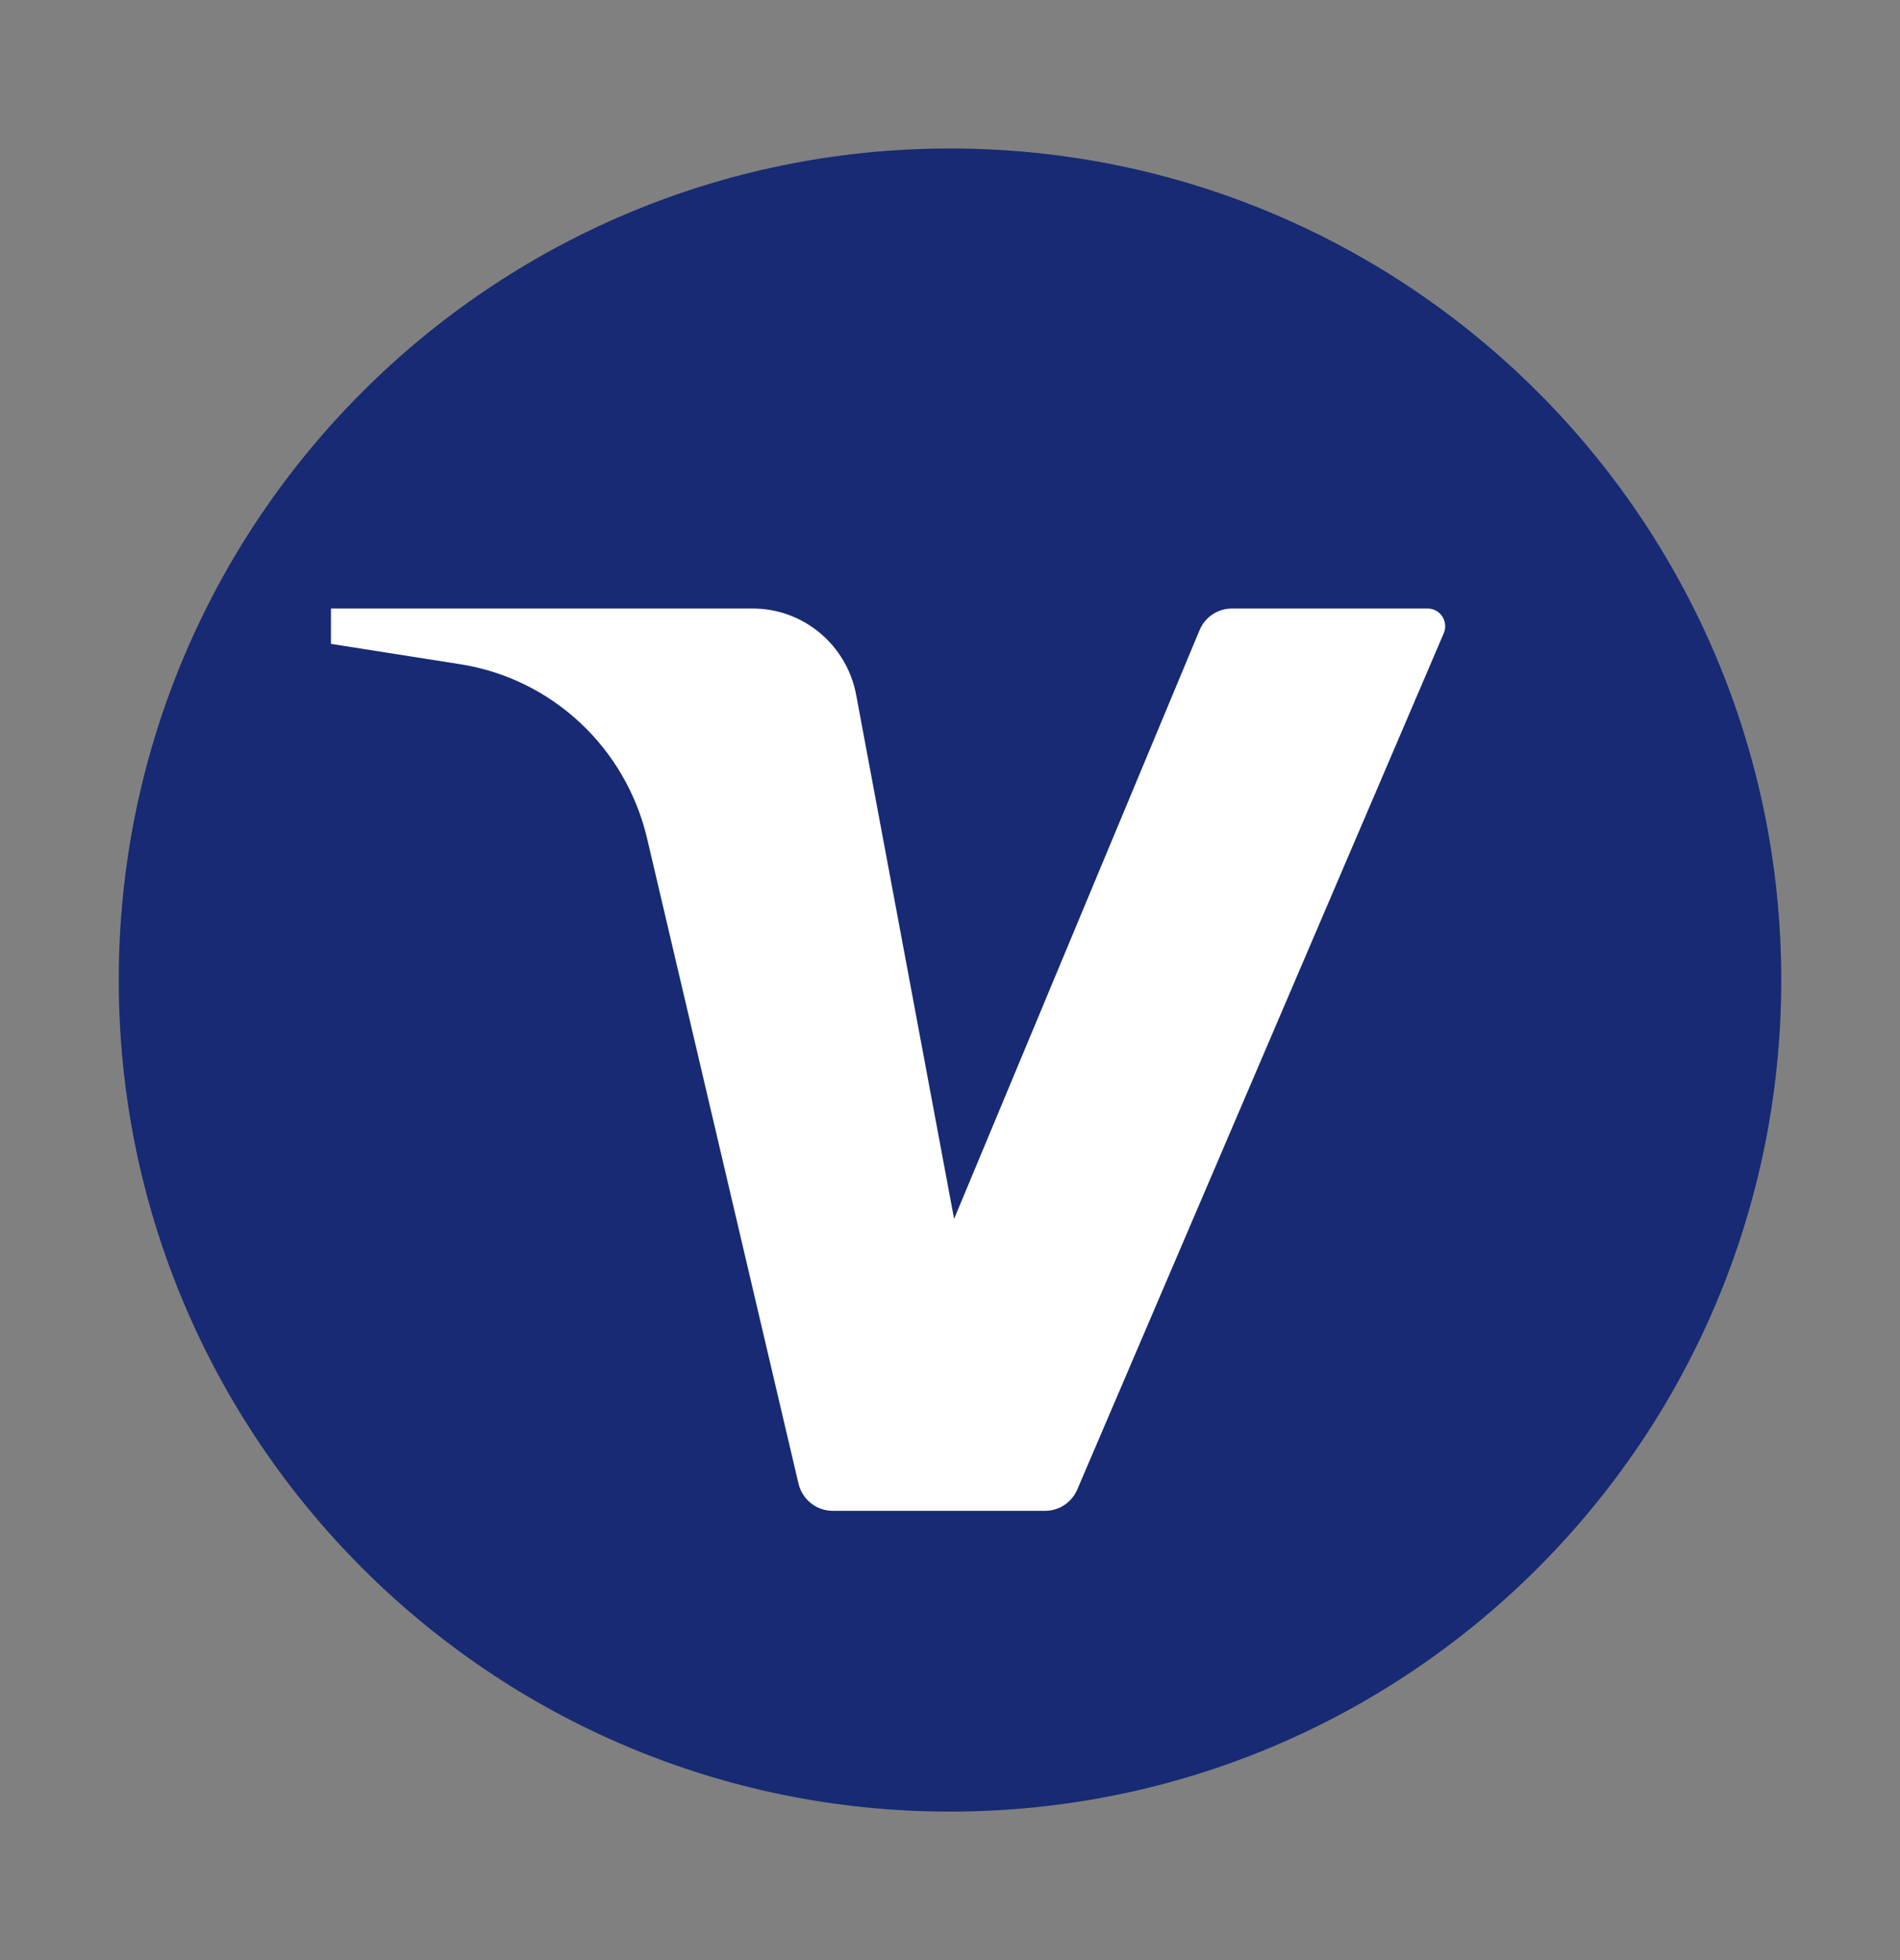 <svg width="32" height="33" viewBox="0 0 32 33" fill="none" xmlns="http://www.w3.org/2000/svg">
<rect x="0" y="0" width="32" height="33" fill="#808080" stroke="none"/>
<path d="M2 16.5C2 8.768 8.268 2.5 16 2.5C23.732 2.5 30 8.768 30 16.5C30 24.232 23.732 30.5 16 30.5C8.268 30.5 2 24.232 2 16.5Z" fill="#172A73"/>
<path d="M5.574 10.245V10.84L7.752 11.183C9.296 11.426 10.539 12.586 10.899 14.118L13.448 24.977C13.512 25.246 13.75 25.436 14.024 25.436H17.602C17.837 25.436 18.051 25.295 18.144 25.076L24.316 10.661C24.4 10.464 24.257 10.245 24.044 10.245H20.748C20.51 10.245 20.295 10.388 20.203 10.61L16.069 20.521L14.42 11.701C14.262 10.856 13.53 10.245 12.677 10.245H5.574Z" fill="white"/>
</svg>
